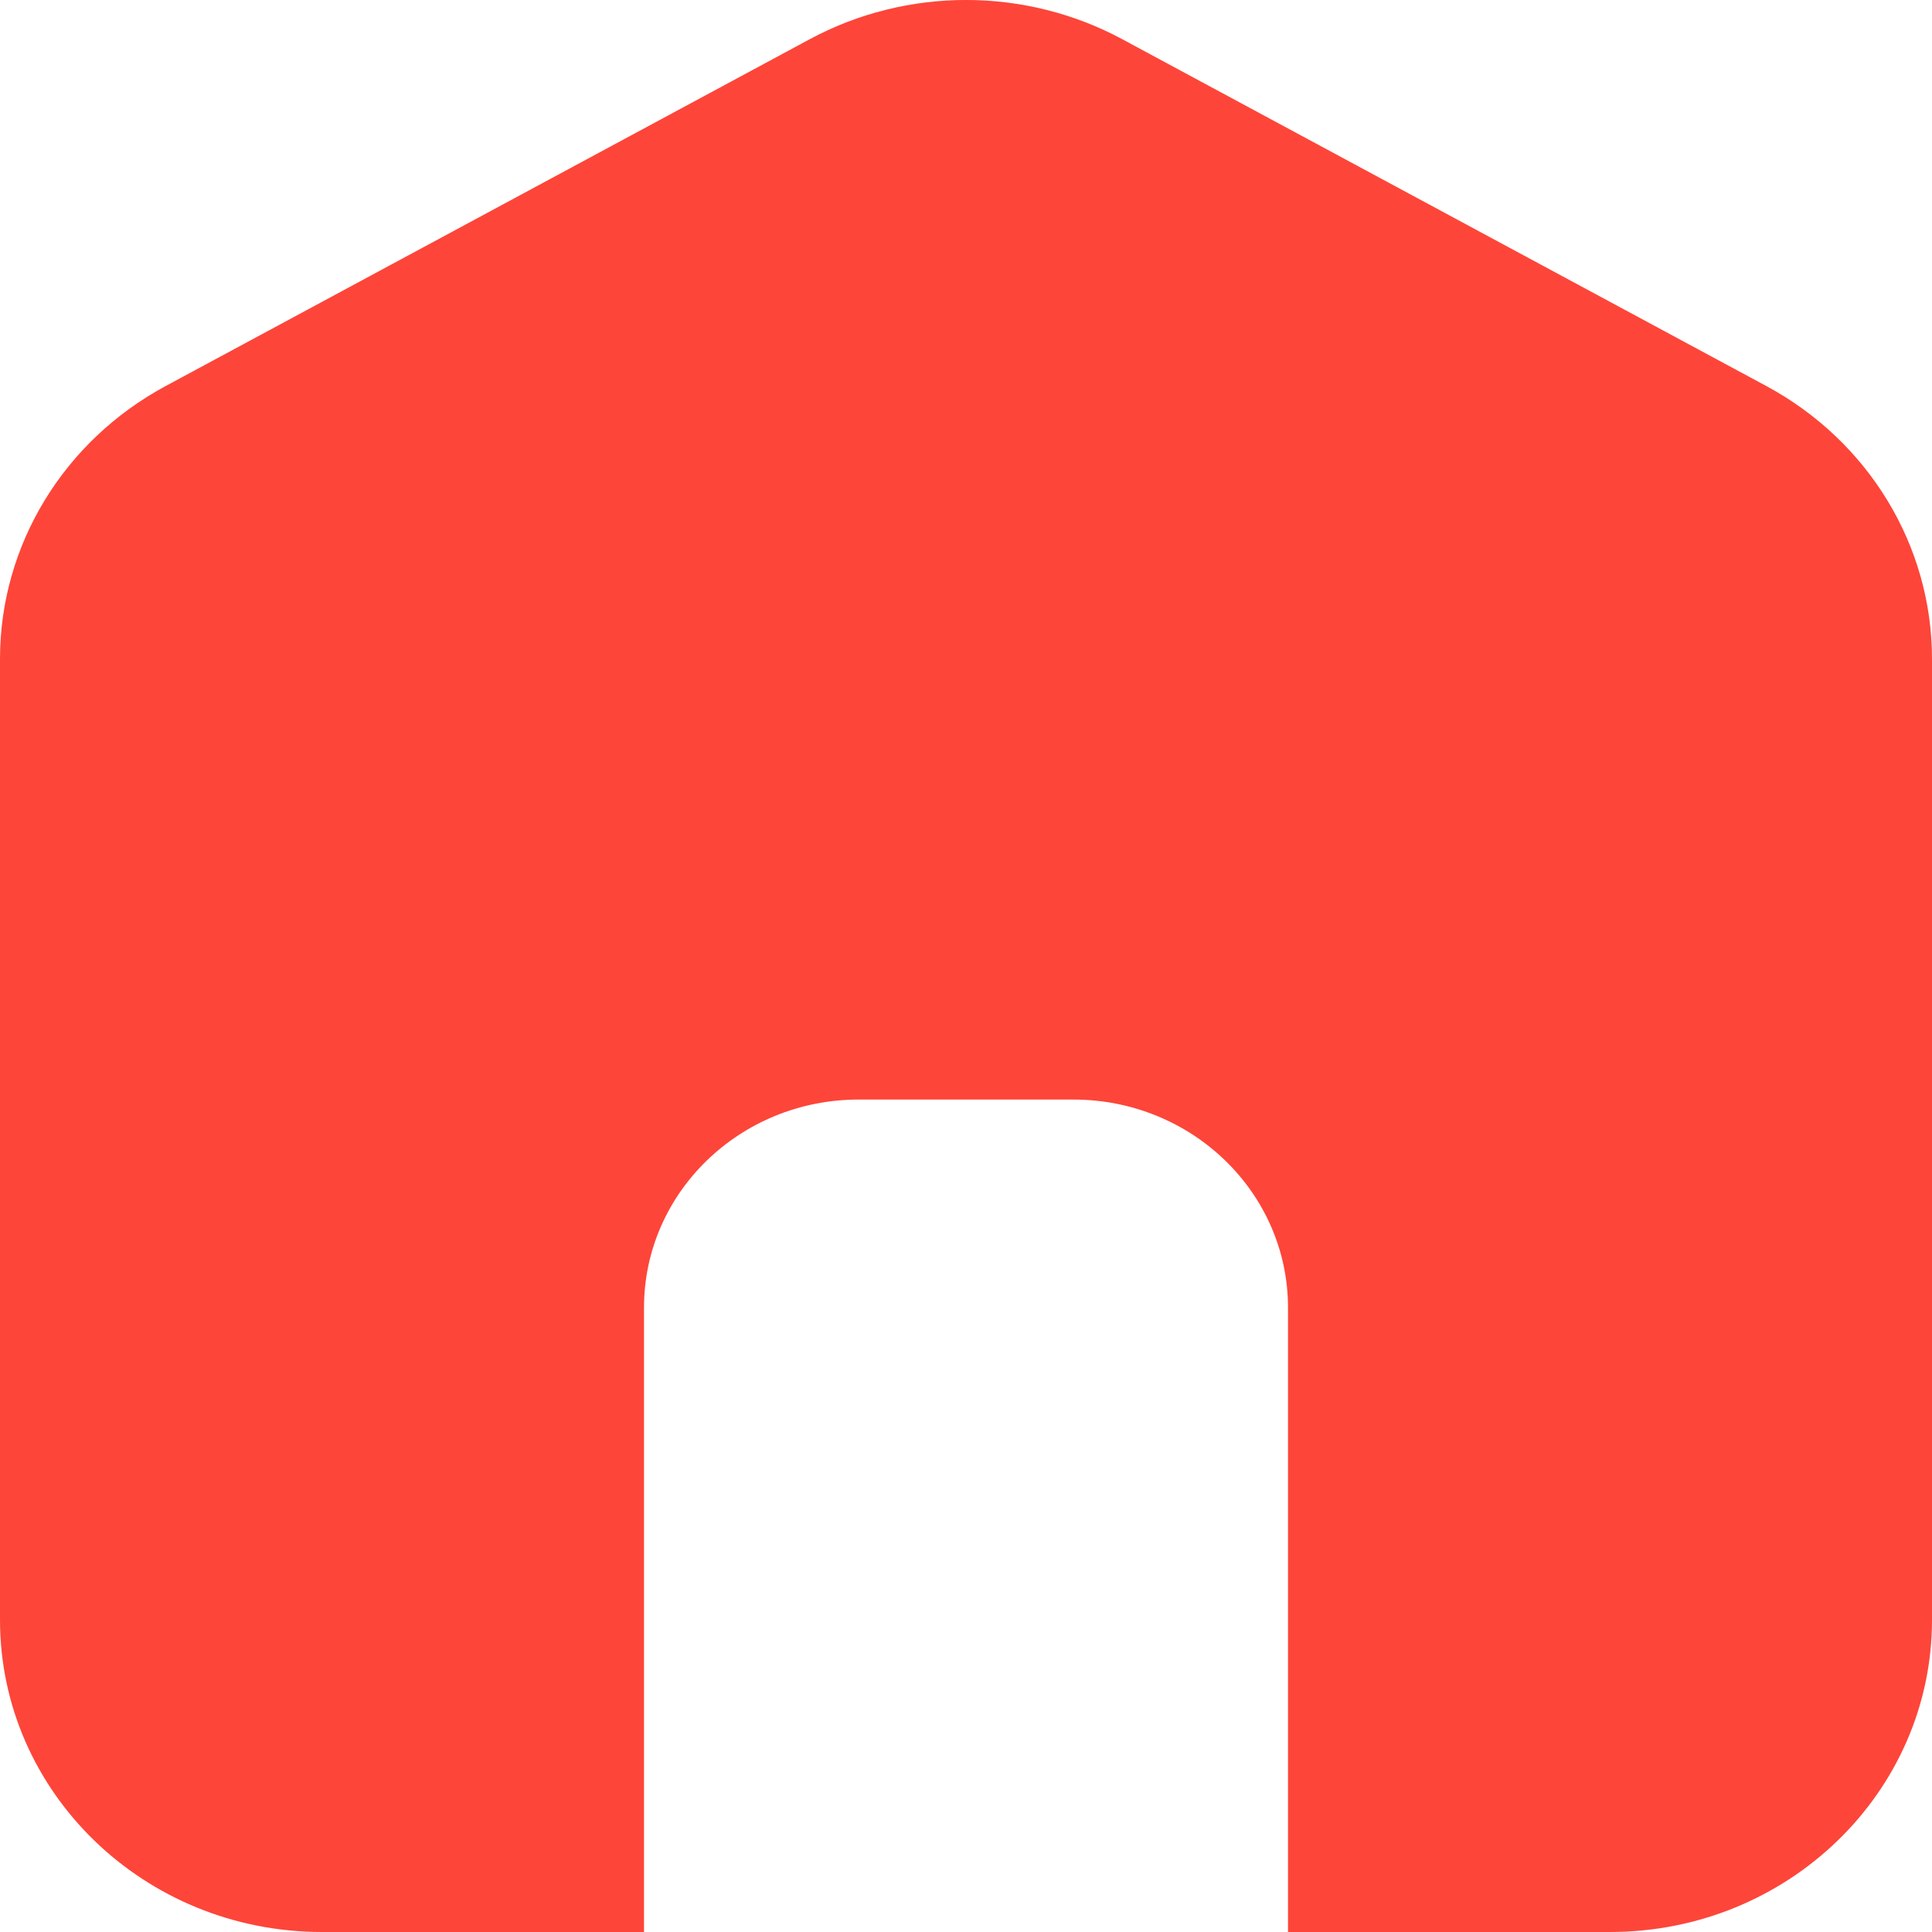 <svg width="24" height="24" viewBox="0 0 24 24" fill="none" xmlns="http://www.w3.org/2000/svg">
<path fill-rule="evenodd" clip-rule="evenodd" d="M16 24L20 24C22.209 24 24 22.264 24 20.122V8.185C24 6.777 23.212 5.48 21.943 4.796L13.943 0.488C12.735 -0.163 11.265 -0.163 10.057 0.488L2.057 4.796C0.788 5.48 0 6.776 0 8.185V20.122C0 22.264 1.791 24 4 24L8 24V16.244C8 14.816 9.193 13.659 10.667 13.659H13.333C14.807 13.659 16 14.816 16 16.244V24Z" fill="#FE4539"/>
</svg>
